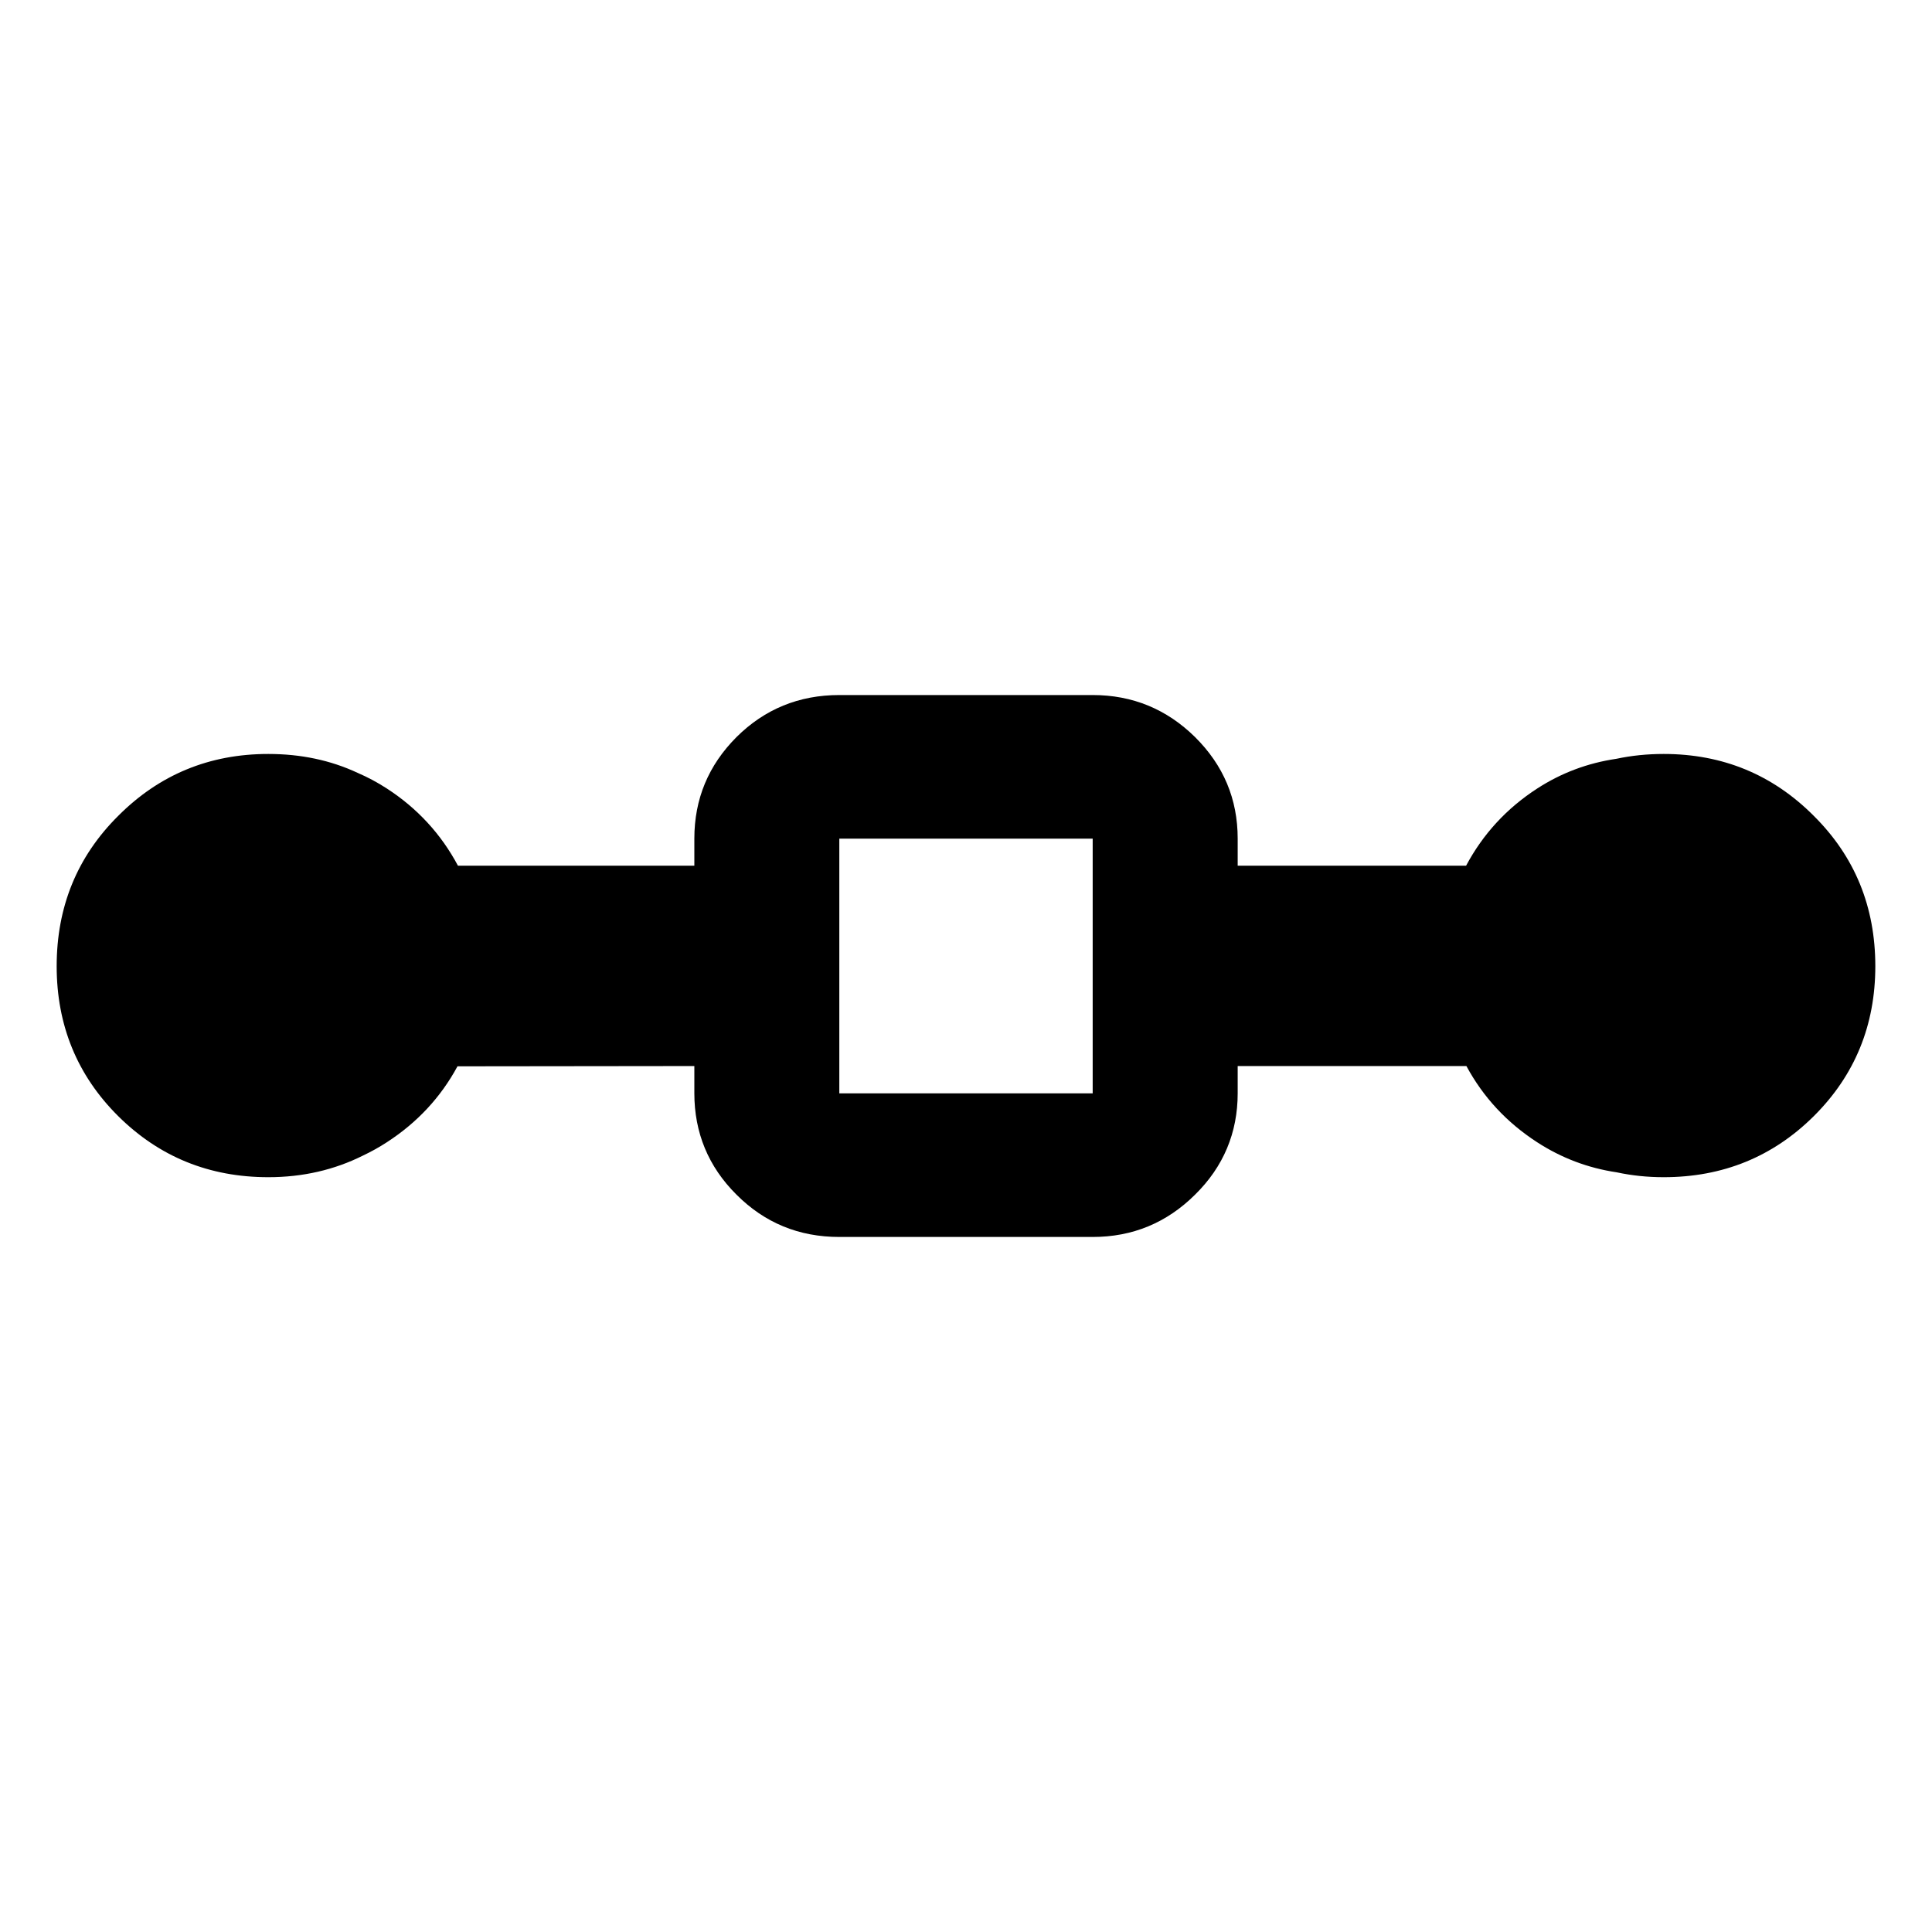 <?xml version="1.0" encoding="utf-8"?>
<svg xmlns="http://www.w3.org/2000/svg" height="48" viewBox="0 -960 960 960" width="48">
  <path d="M 614.999 -430.29 L 614.999 -416.73 C 614.999 -397.19 607.939 -380.25 593.818 -366.38 C 579.714 -352.37 562.757 -345.36 542.947 -345.36 L 417.053 -345.36 C 396.969 -345.36 379.936 -352.37 365.967 -366.38 C 351.985 -380.25 345.016 -397.19 345.016 -416.73 L 345.016 -430.29 L 227.321 -430.153 C 218.981 -414.728 207.284 -402.179 192.219 -392.42 C 188.393 -389.93 184.446 -387.74 180.392 -385.82 C 166.144 -378.69 150.454 -375.06 133.333 -375.06 C 103.971 -375.06 79.114 -385.18 58.731 -405.41 C 38.363 -425.66 28.163 -450.56 28.16 -479.9 C 28.164 -509.45 38.36 -534.35 58.728 -554.59 C 79.108 -575.04 103.967 -585.37 133.337 -585.36 C 149.39 -585.36 164.198 -582.28 177.729 -575.96 C 182.729 -573.8 187.558 -571.22 192.217 -568.2 C 207.423 -558.345 219.197 -545.508 227.547 -529.85 L 345.016 -529.85 L 345.016 -543.28 C 345.016 -562.96 351.985 -579.73 365.967 -593.75 C 379.936 -607.63 396.969 -614.64 417.053 -614.64 L 542.947 -614.64 C 562.757 -614.64 579.714 -607.63 593.818 -593.75 C 607.939 -579.73 614.999 -562.96 614.999 -543.28 L 614.999 -529.85 L 728.502 -529.85 C 736.853 -545.508 748.625 -558.344 763.831 -568.19 C 775.818 -575.96 788.932 -580.86 803.177 -582.96 C 810.683 -584.56 818.518 -585.36 826.68 -585.36 C 856.052 -585.36 880.906 -575.04 901.269 -554.59 C 921.656 -534.35 931.832 -509.45 931.836 -479.89 C 931.831 -450.56 921.651 -425.66 901.271 -405.4 C 880.904 -385.18 856.049 -375.06 826.684 -375.06 C 818.581 -375.06 810.797 -375.87 803.342 -377.48 C 789.037 -379.61 775.864 -384.61 763.827 -392.41 C 748.717 -402.209 736.994 -414.799 728.65 -430.29 Z M 417.053 -416.72 L 542.947 -416.72 L 542.947 -543.28 L 417.053 -543.28 Z" style="stroke-width: 0.003;"/>
</svg>